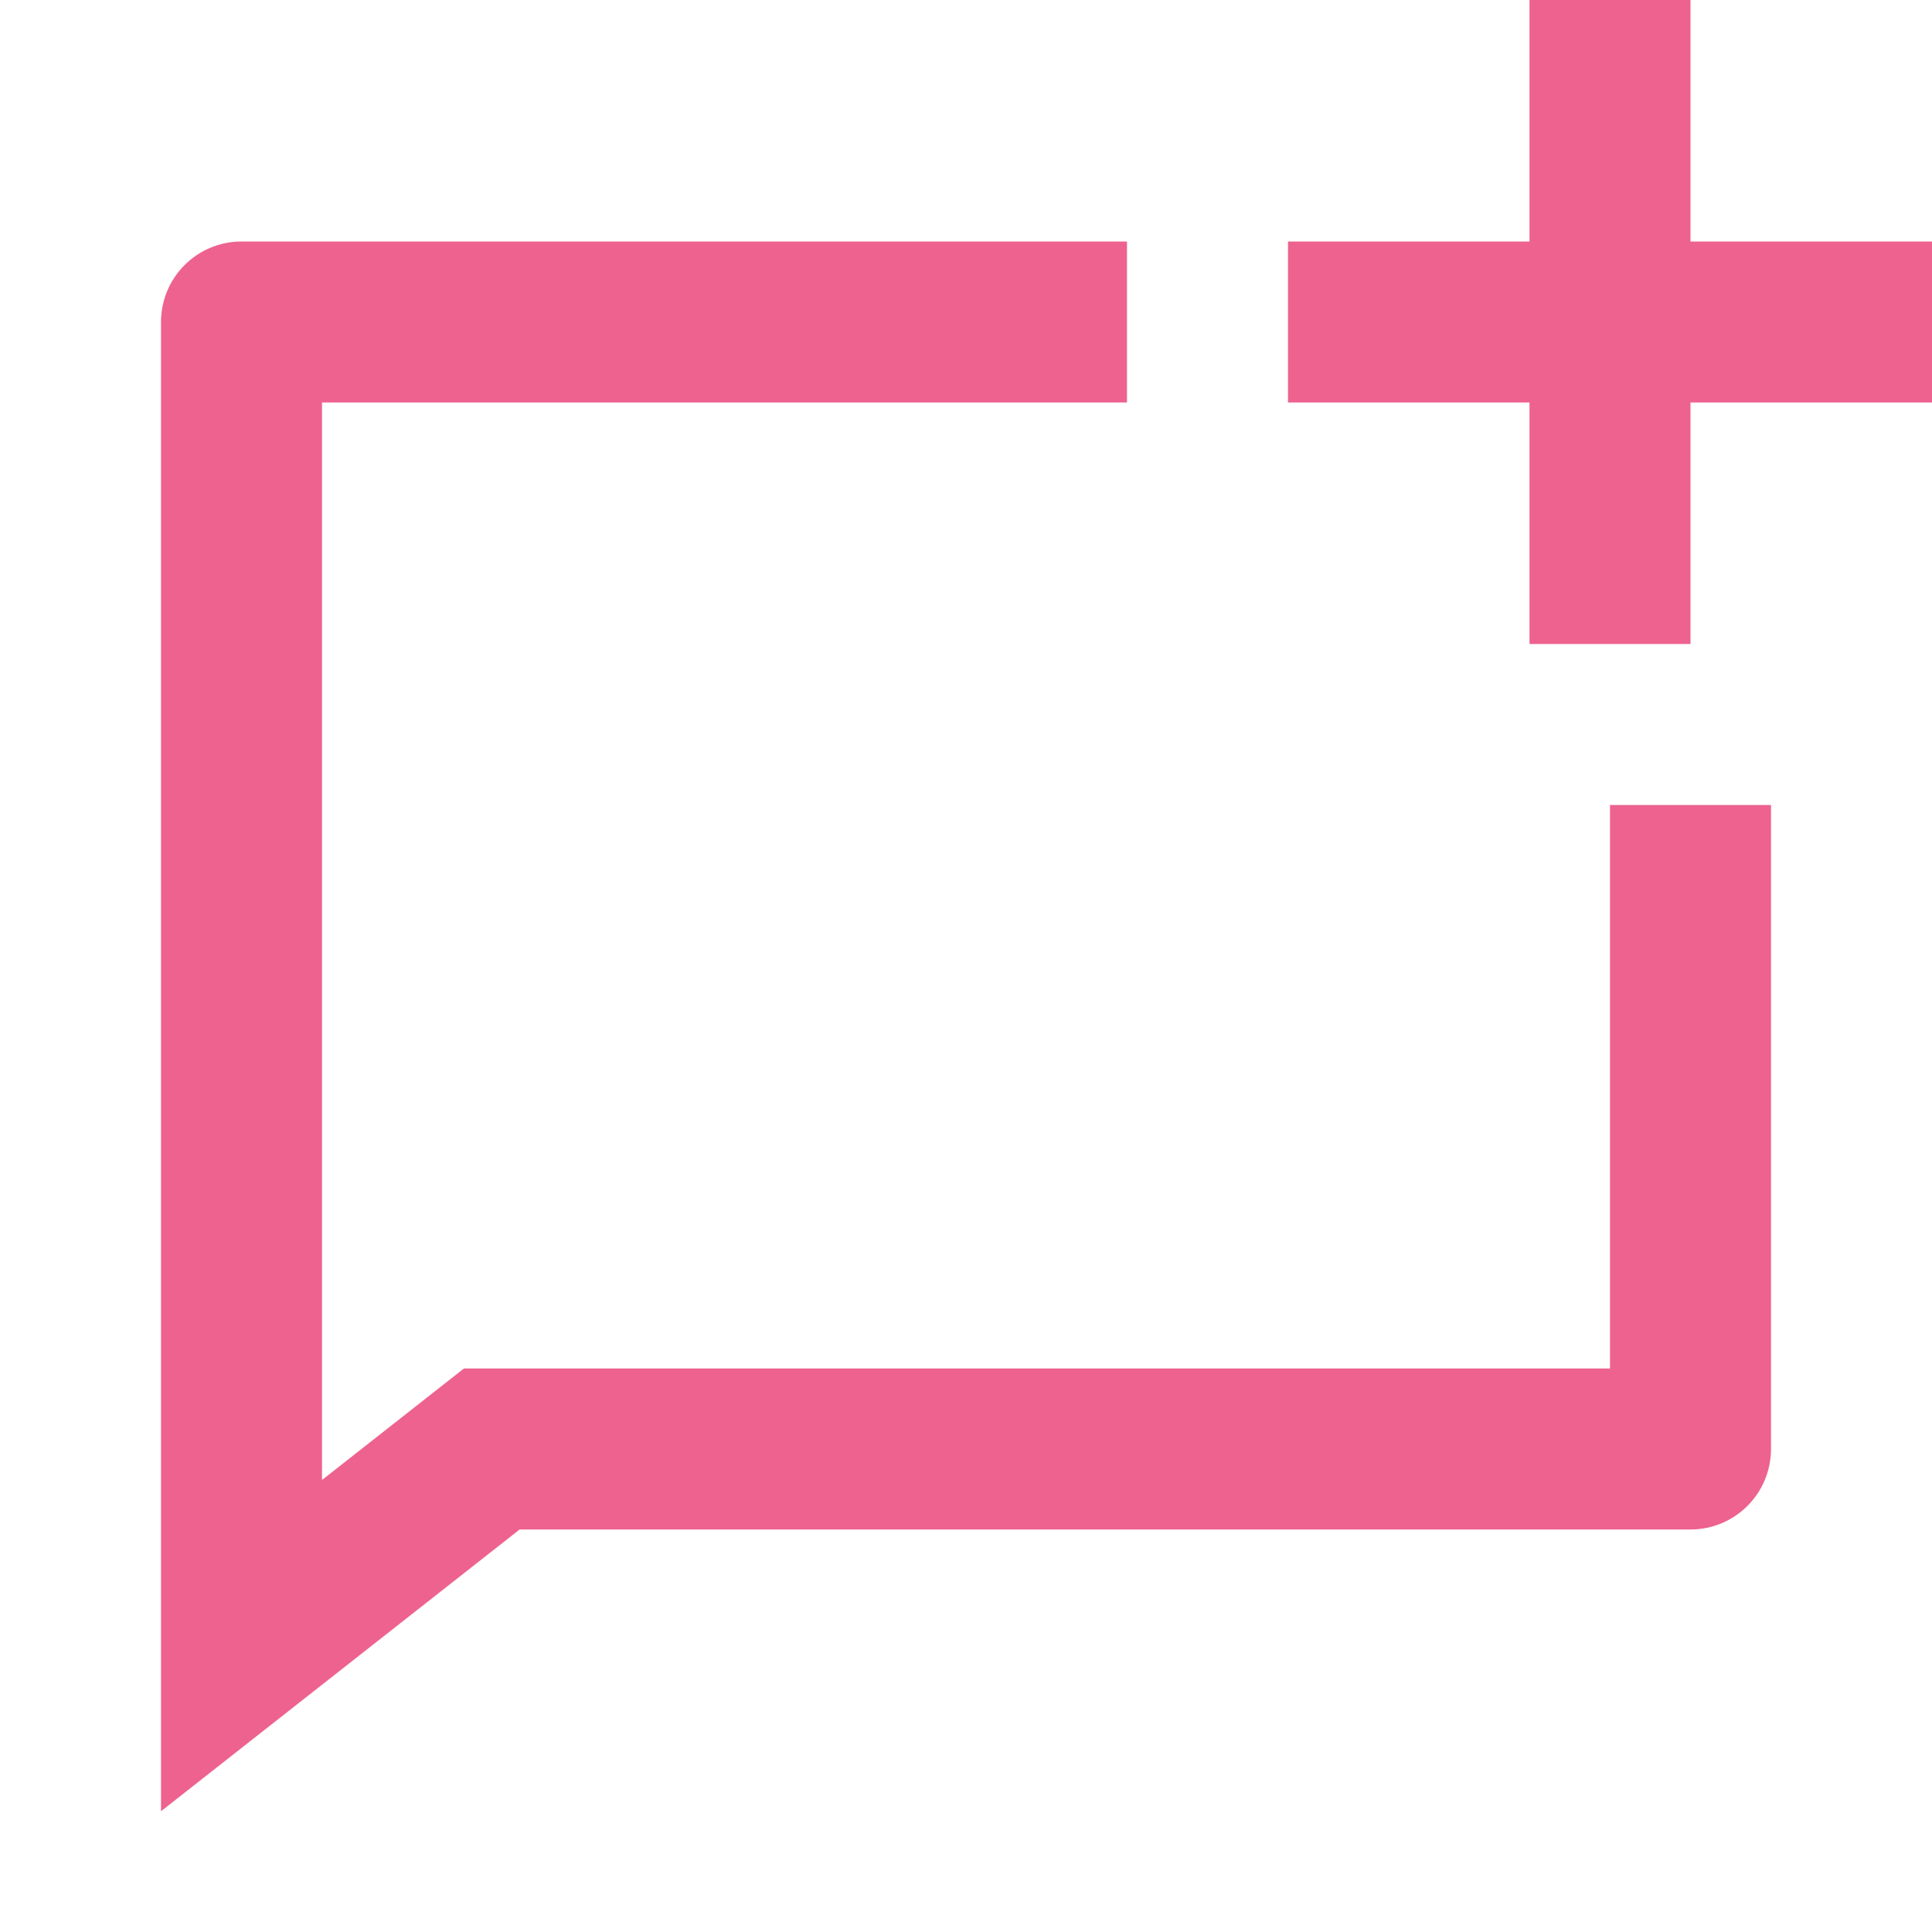 <svg width="24" height="24" viewBox="0 0 24 24" fill="none" xmlns="http://www.w3.org/2000/svg">
<g clip-path="url(#clip0_1404_60558)">
<path d="M14 3V5H4V18.385L5.763 17H20V10H22V18C22 18.265 21.895 18.52 21.707 18.707C21.52 18.895 21.265 19 21 19H6.455L2 22.5V4C2 3.735 2.105 3.48 2.293 3.293C2.48 3.105 2.735 3 3 3H14ZM19 3V0H21V3H24V5H21V8H19V5H16V3H19Z" fill="#EE628F"/>
</g>
<defs>
<clipPath id="clip0_1404_60558">
<rect width="24" height="24" fill="white"/>
</clipPath>
</defs>
</svg>
